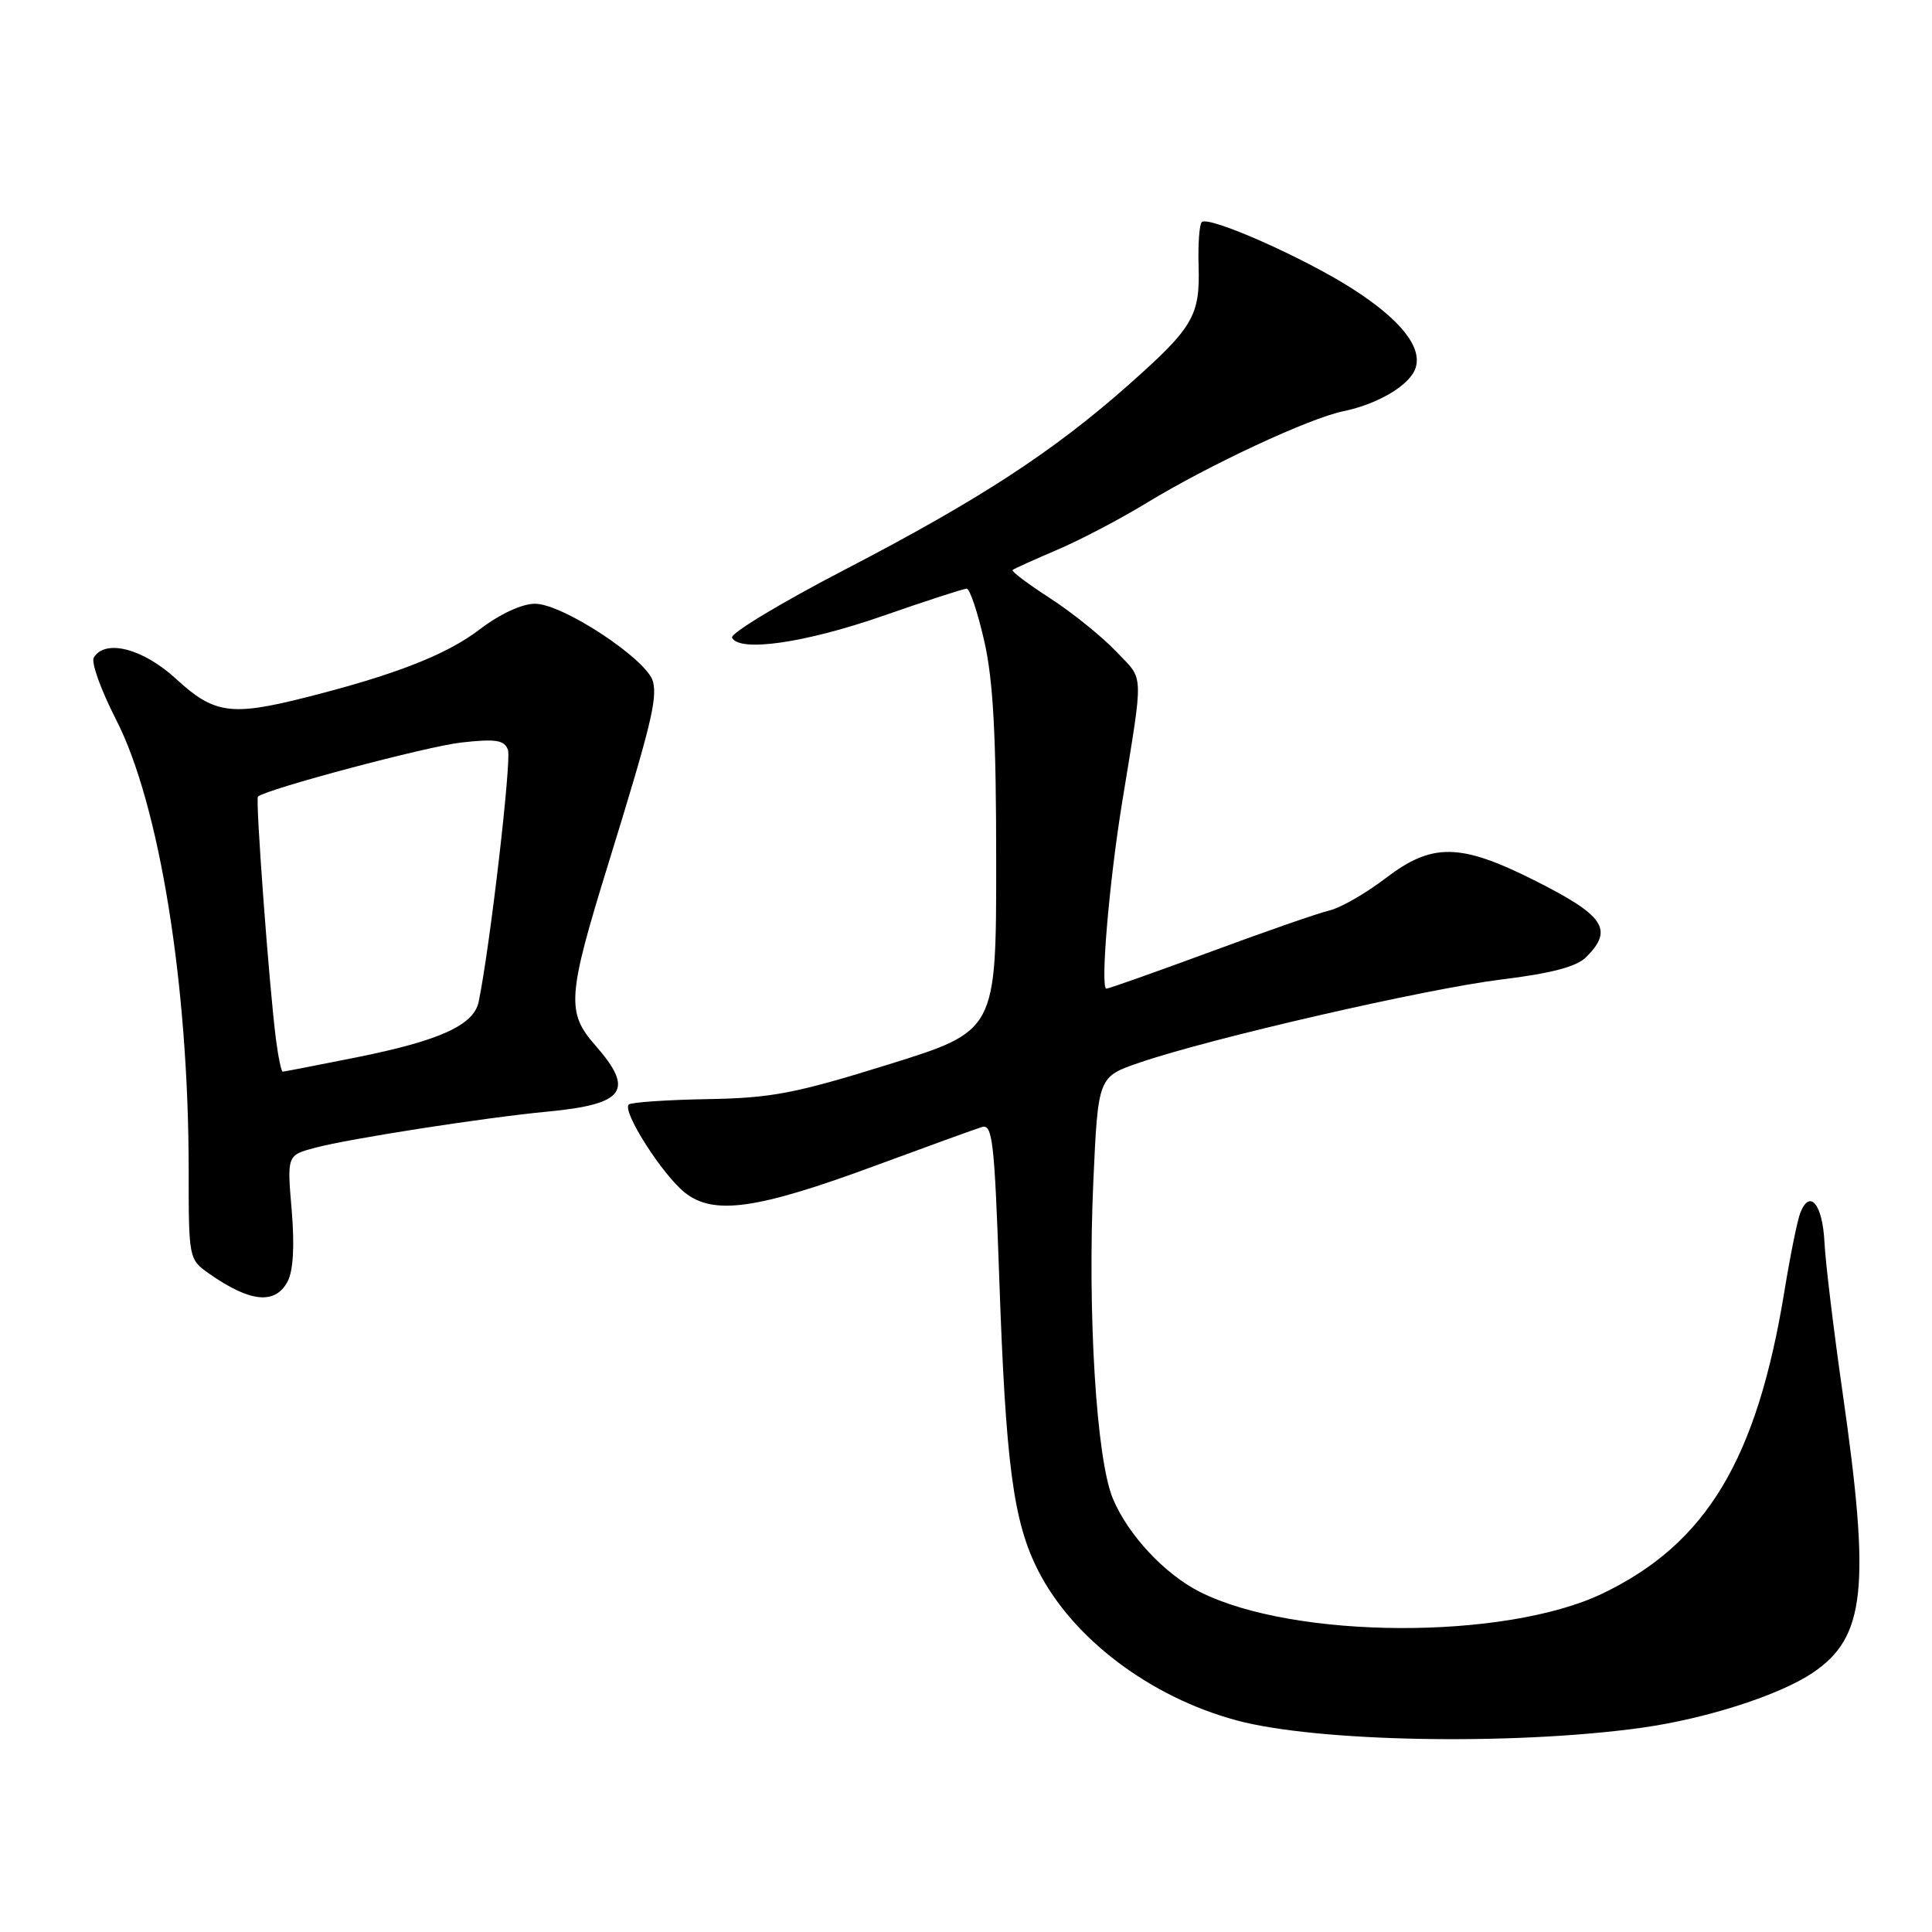 <?xml version="1.0" encoding="UTF-8" standalone="no"?>
<!DOCTYPE svg PUBLIC "-//W3C//DTD SVG 1.1//EN" "http://www.w3.org/Graphics/SVG/1.1/DTD/svg11.dtd" >
<svg xmlns="http://www.w3.org/2000/svg" xmlns:xlink="http://www.w3.org/1999/xlink" version="1.1" viewBox="0 0 256 256">
 <g >
 <path fill="currentColor"
d=" M 217.50 228.94 C 226.05 227.75 235.77 224.63 240.20 221.65 C 247.18 216.95 247.88 210.43 244.15 184.50 C 242.97 176.25 241.88 167.29 241.75 164.58 C 241.49 159.54 239.80 157.50 238.55 160.71 C 238.16 161.69 237.22 166.35 236.45 171.06 C 232.80 193.42 226.11 204.54 212.34 211.15 C 199.43 217.34 171.48 217.23 159.00 210.94 C 154.32 208.58 149.47 203.38 147.46 198.57 C 145.27 193.33 144.09 174.07 144.87 156.59 C 145.50 142.68 145.50 142.68 151.00 140.80 C 160.43 137.57 188.91 131.03 198.86 129.80 C 205.55 128.98 208.90 128.10 210.18 126.82 C 213.85 123.15 212.60 121.31 203.26 116.62 C 193.49 111.72 189.77 111.66 183.64 116.34 C 181.00 118.36 177.64 120.29 176.17 120.64 C 174.70 120.98 167.58 123.46 160.34 126.14 C 153.10 128.81 146.92 131.00 146.60 131.00 C 145.78 131.00 146.95 117.06 148.66 106.50 C 151.58 88.52 151.64 90.27 147.89 86.32 C 146.03 84.36 142.10 81.19 139.17 79.29 C 136.23 77.39 133.98 75.70 134.17 75.53 C 134.35 75.37 136.97 74.18 140.00 72.89 C 143.03 71.61 148.43 68.78 152.00 66.60 C 160.30 61.56 173.48 55.42 178.00 54.49 C 182.64 53.53 186.87 51.00 187.58 48.73 C 188.46 45.97 185.54 42.32 179.20 38.26 C 172.78 34.14 160.12 28.54 159.24 29.43 C 158.92 29.75 158.73 32.37 158.82 35.25 C 159.02 41.87 158.10 43.41 149.50 51.03 C 139.53 59.86 129.75 66.23 112.00 75.45 C 103.47 79.88 96.72 83.95 97.00 84.50 C 97.98 86.45 106.65 85.20 116.93 81.63 C 122.66 79.63 127.69 78.00 128.09 78.00 C 128.50 78.00 129.55 81.13 130.42 84.95 C 131.61 90.16 132.00 97.47 132.00 114.25 C 132.00 136.60 132.00 136.60 117.75 141.04 C 105.35 144.90 102.22 145.50 93.68 145.64 C 88.28 145.74 83.61 146.06 83.31 146.36 C 82.41 147.26 87.78 155.68 90.75 158.03 C 94.57 161.06 100.31 160.25 116.00 154.45 C 122.88 151.91 129.22 149.61 130.10 149.34 C 131.51 148.90 131.77 151.22 132.40 169.17 C 133.26 194.02 134.26 201.60 137.54 208.07 C 142.12 217.11 152.39 224.87 163.86 227.96 C 174.50 230.83 200.45 231.30 217.50 228.94 Z  M 38.10 169.82 C 38.86 168.39 39.05 165.13 38.65 160.35 C 38.03 153.07 38.03 153.07 41.77 152.08 C 46.31 150.87 64.27 148.08 72.50 147.30 C 82.82 146.32 84.14 144.50 78.87 138.50 C 75.03 134.13 75.18 132.00 80.60 114.47 C 86.23 96.23 87.10 92.69 86.53 90.33 C 85.82 87.43 74.59 80.00 70.89 80.00 C 69.16 80.00 66.24 81.35 63.56 83.40 C 59.15 86.77 52.27 89.45 40.36 92.45 C 30.63 94.90 28.34 94.57 23.38 90.00 C 19.00 85.95 13.96 84.63 12.43 87.12 C 12.04 87.74 13.38 91.45 15.39 95.37 C 21.14 106.61 25.00 130.56 25.00 155.04 C 25.00 166.81 25.01 166.87 27.75 168.79 C 33.15 172.57 36.45 172.90 38.10 169.82 Z  M 36.57 137.75 C 35.69 131.02 33.82 105.84 34.18 105.55 C 35.40 104.53 56.56 98.90 61.10 98.39 C 65.67 97.88 66.81 98.05 67.30 99.34 C 67.81 100.66 64.94 125.38 63.43 132.73 C 62.79 135.83 58.31 137.88 47.26 140.10 C 42.06 141.14 37.65 142.00 37.46 142.00 C 37.28 142.00 36.87 140.09 36.57 137.75 Z "/>
</g>
</svg>